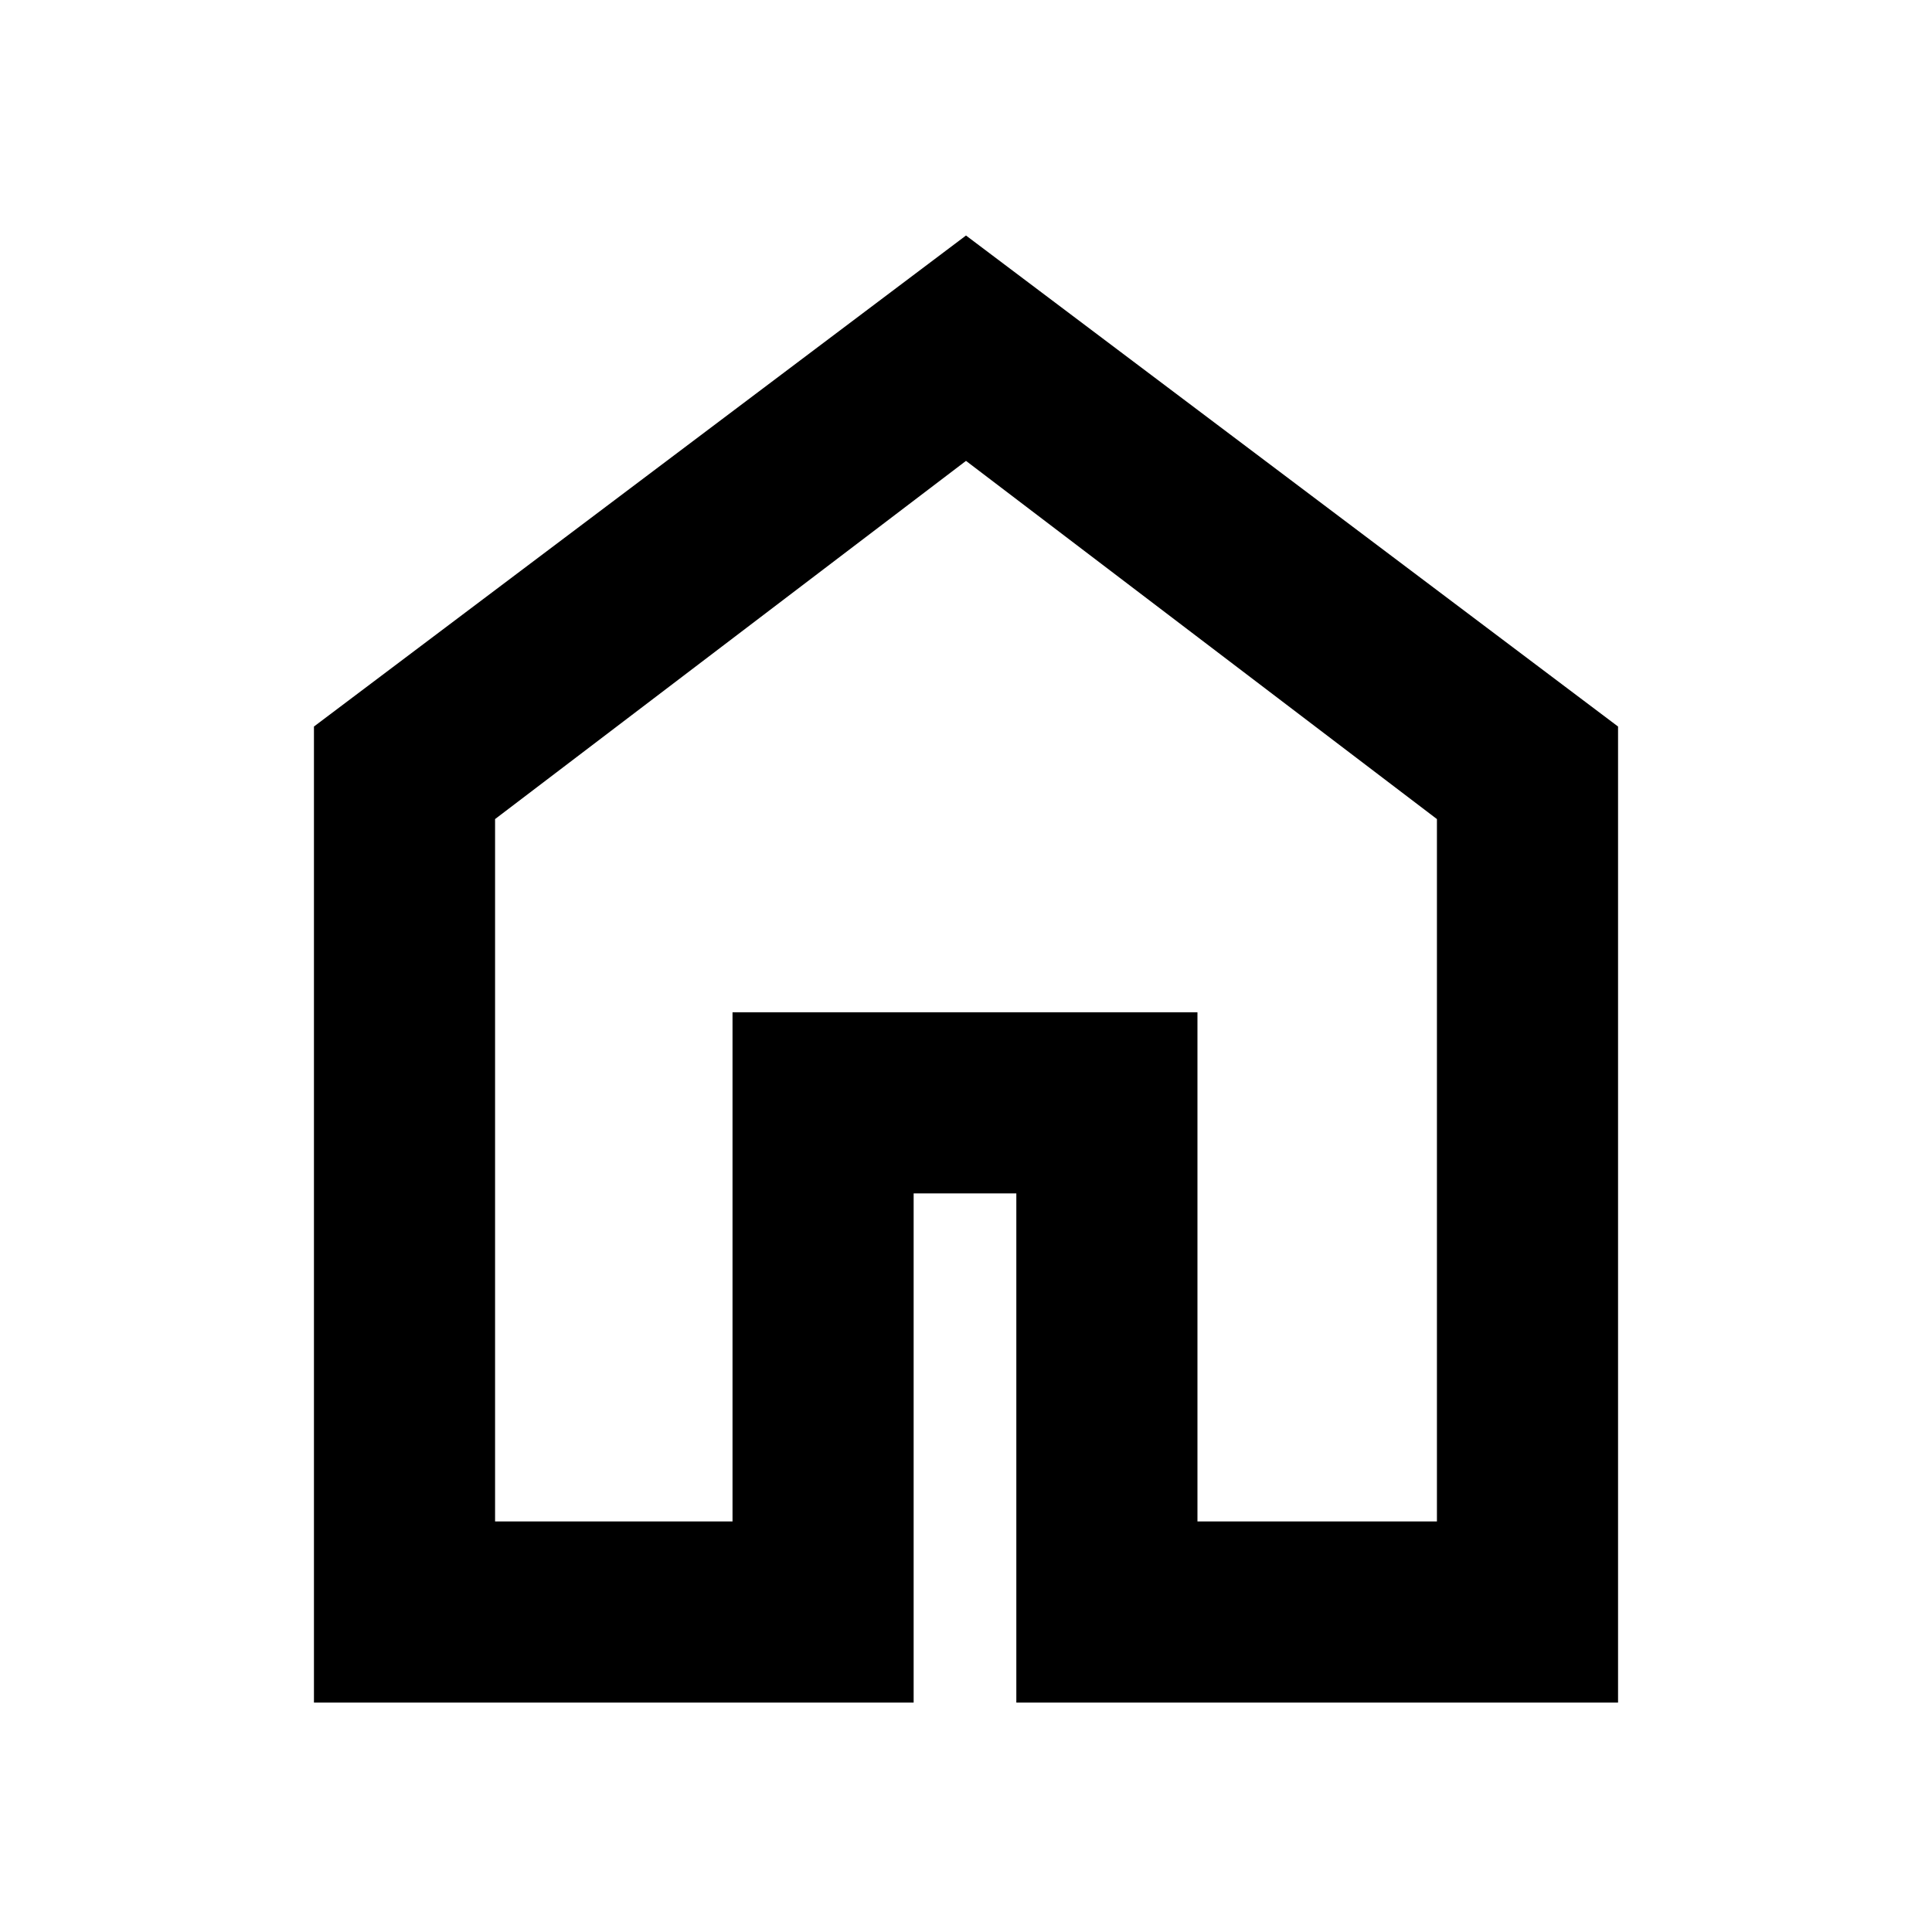 <svg xmlns="http://www.w3.org/2000/svg" height="20" width="20"><path d="M3.25 17.625V7.521L10 2.438L16.75 7.521V17.625H10.521V12.354H9.458V17.625ZM5.125 15.75H7.583V10.479H12.396V15.75H14.875V8.479L10 4.771L5.125 8.479ZM10 10.25Z"/></svg>
